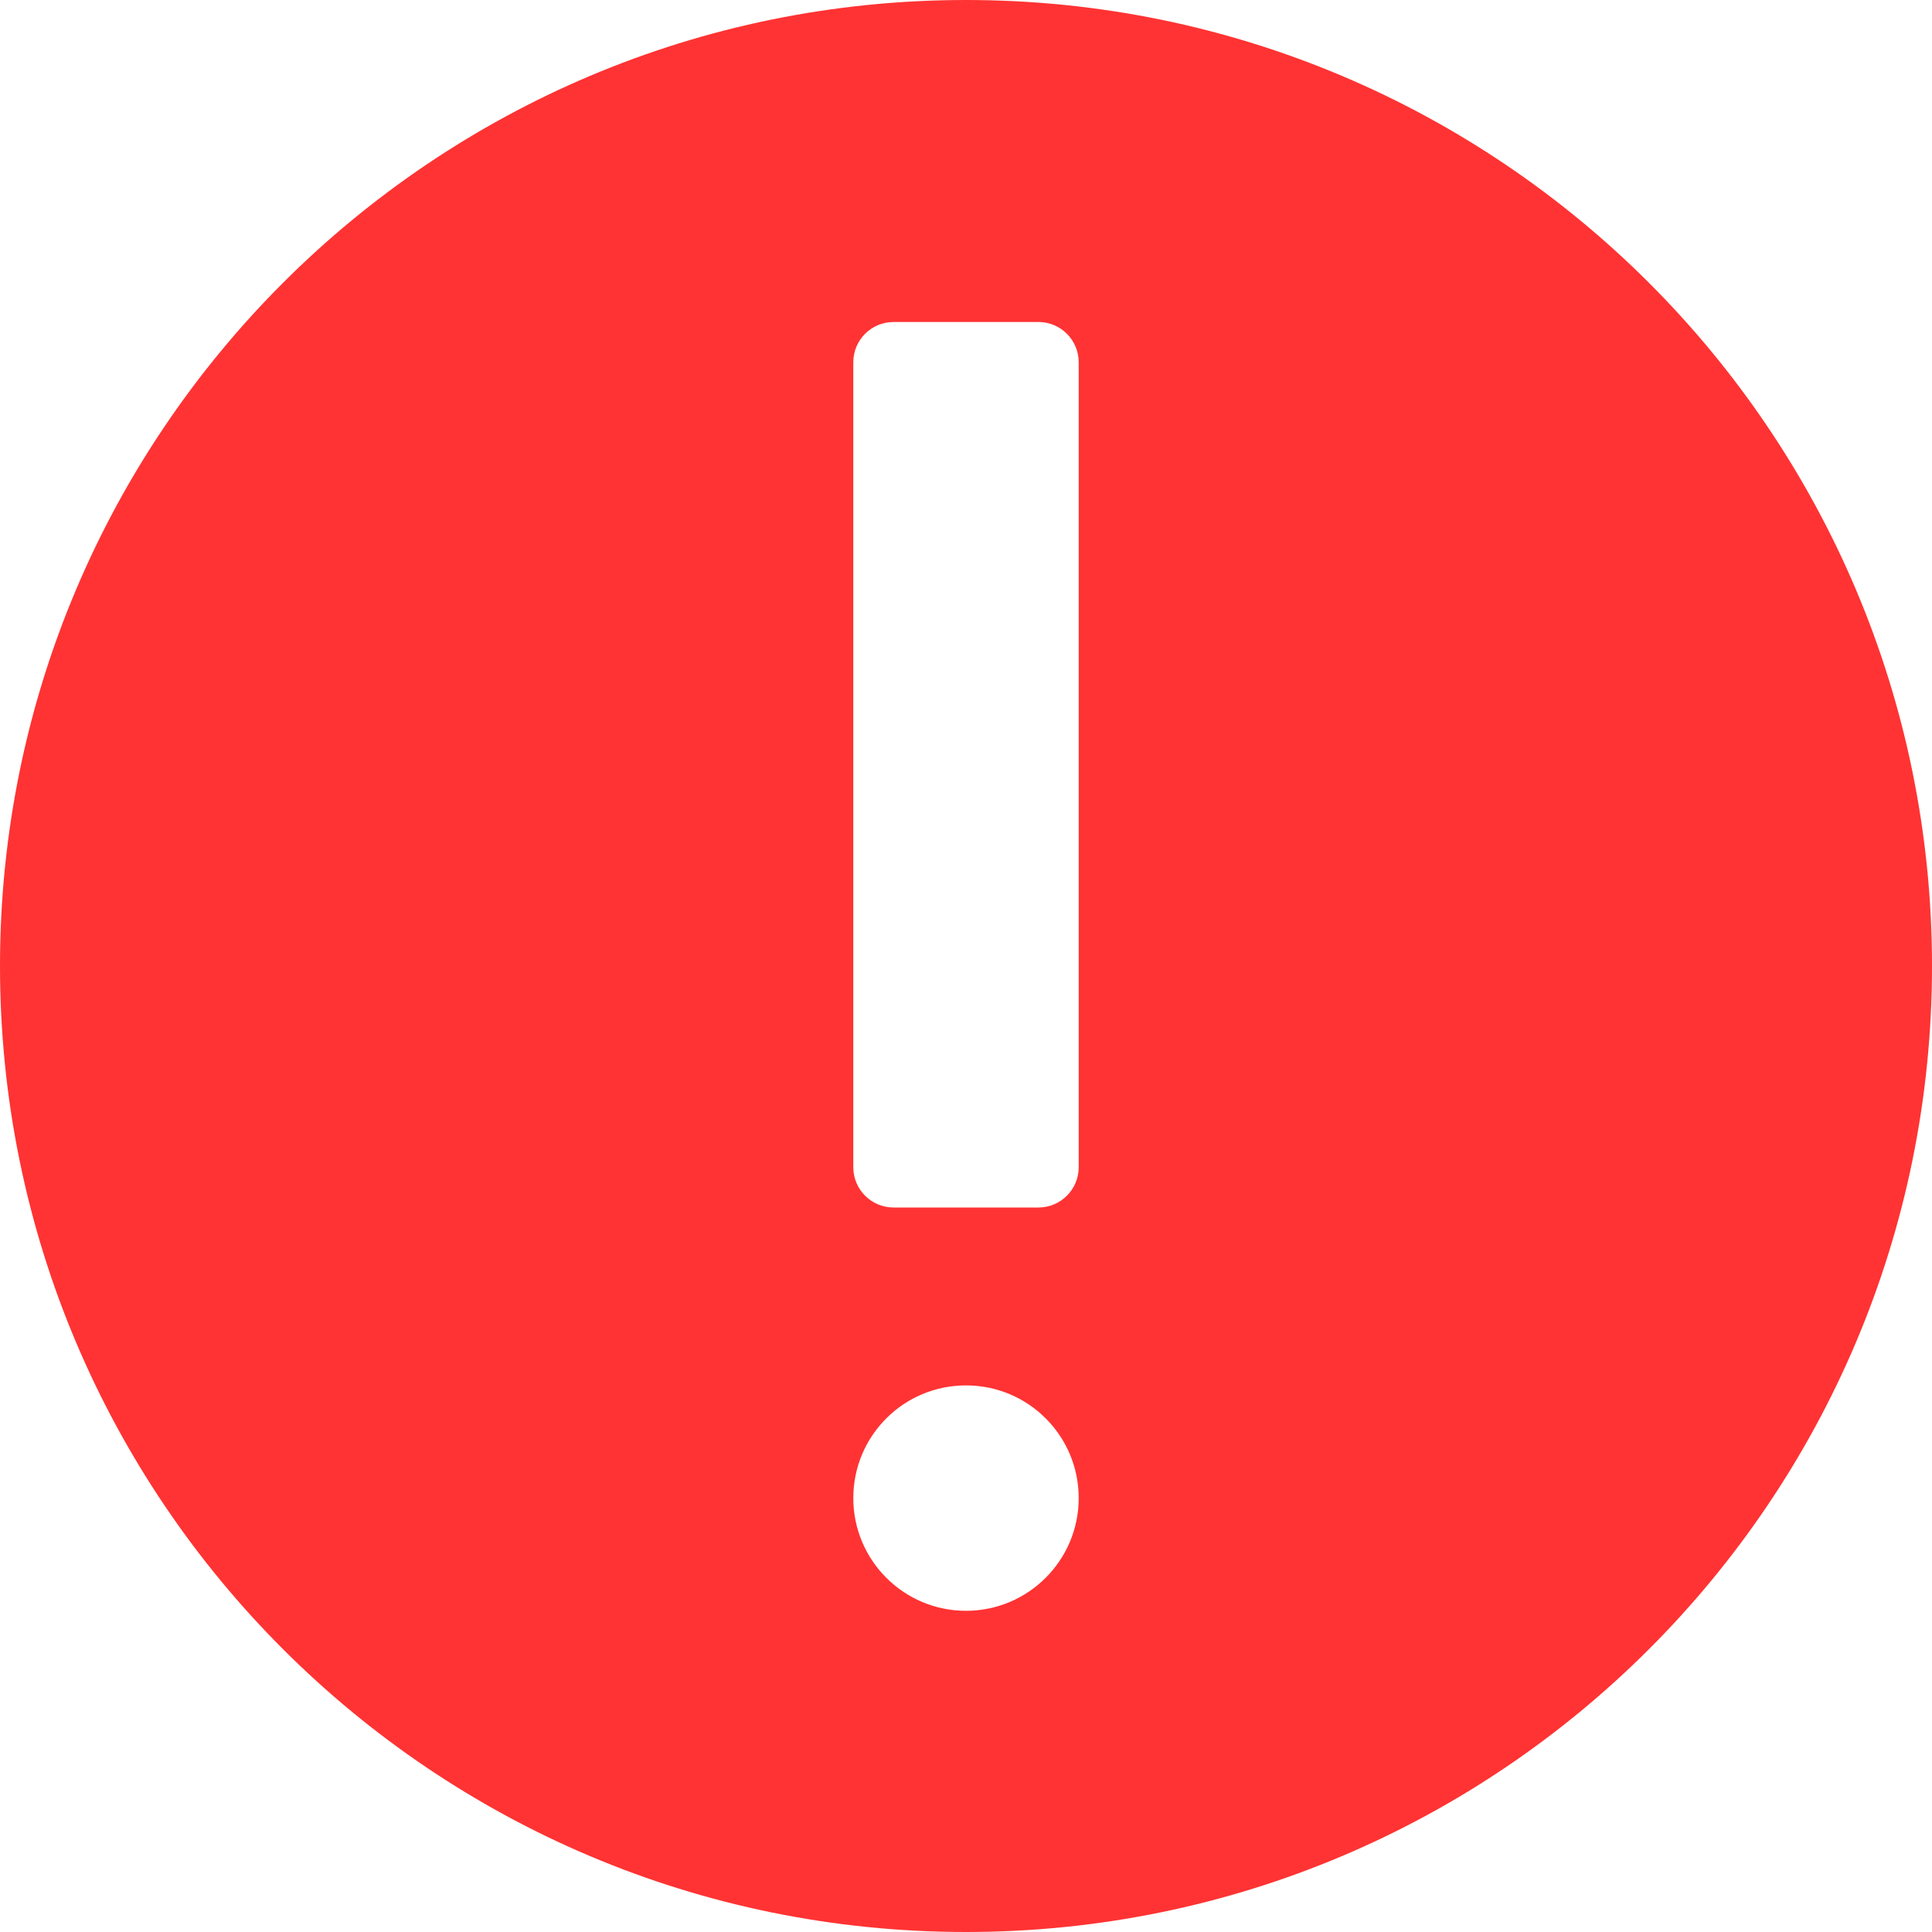 <svg width="12" height="12" viewBox="0 0 12 12" fill="none" xmlns="http://www.w3.org/2000/svg">
<g clip-path="url(#clip0_67291_1143)">
<path fill-rule="evenodd" clip-rule="evenodd" d="M12 6C12 9.314 9.314 12 6 12C2.686 12 0 9.314 0 6C0 2.686 2.686 0 6 0C9.314 0 12 2.686 12 6ZM6.7 9.305C6.7 9.691 6.387 10.005 6 10.005C5.613 10.005 5.3 9.691 5.3 9.305C5.3 8.918 5.613 8.605 6 8.605C6.387 8.605 6.7 8.918 6.7 9.305ZM5.3 7.25C5.3 7.388 5.412 7.5 5.55 7.5H6.45C6.588 7.5 6.7 7.388 6.7 7.25V2.25C6.7 2.112 6.588 2 6.45 2H5.55C5.412 2 5.3 2.112 5.3 2.25V7.25Z" fill="#FF3333"/>
</g>
<defs>
<clipPath id="clip0_67291_1143">
<rect width="12" height="12" fill="white"/>
</clipPath>
</defs>
</svg>
